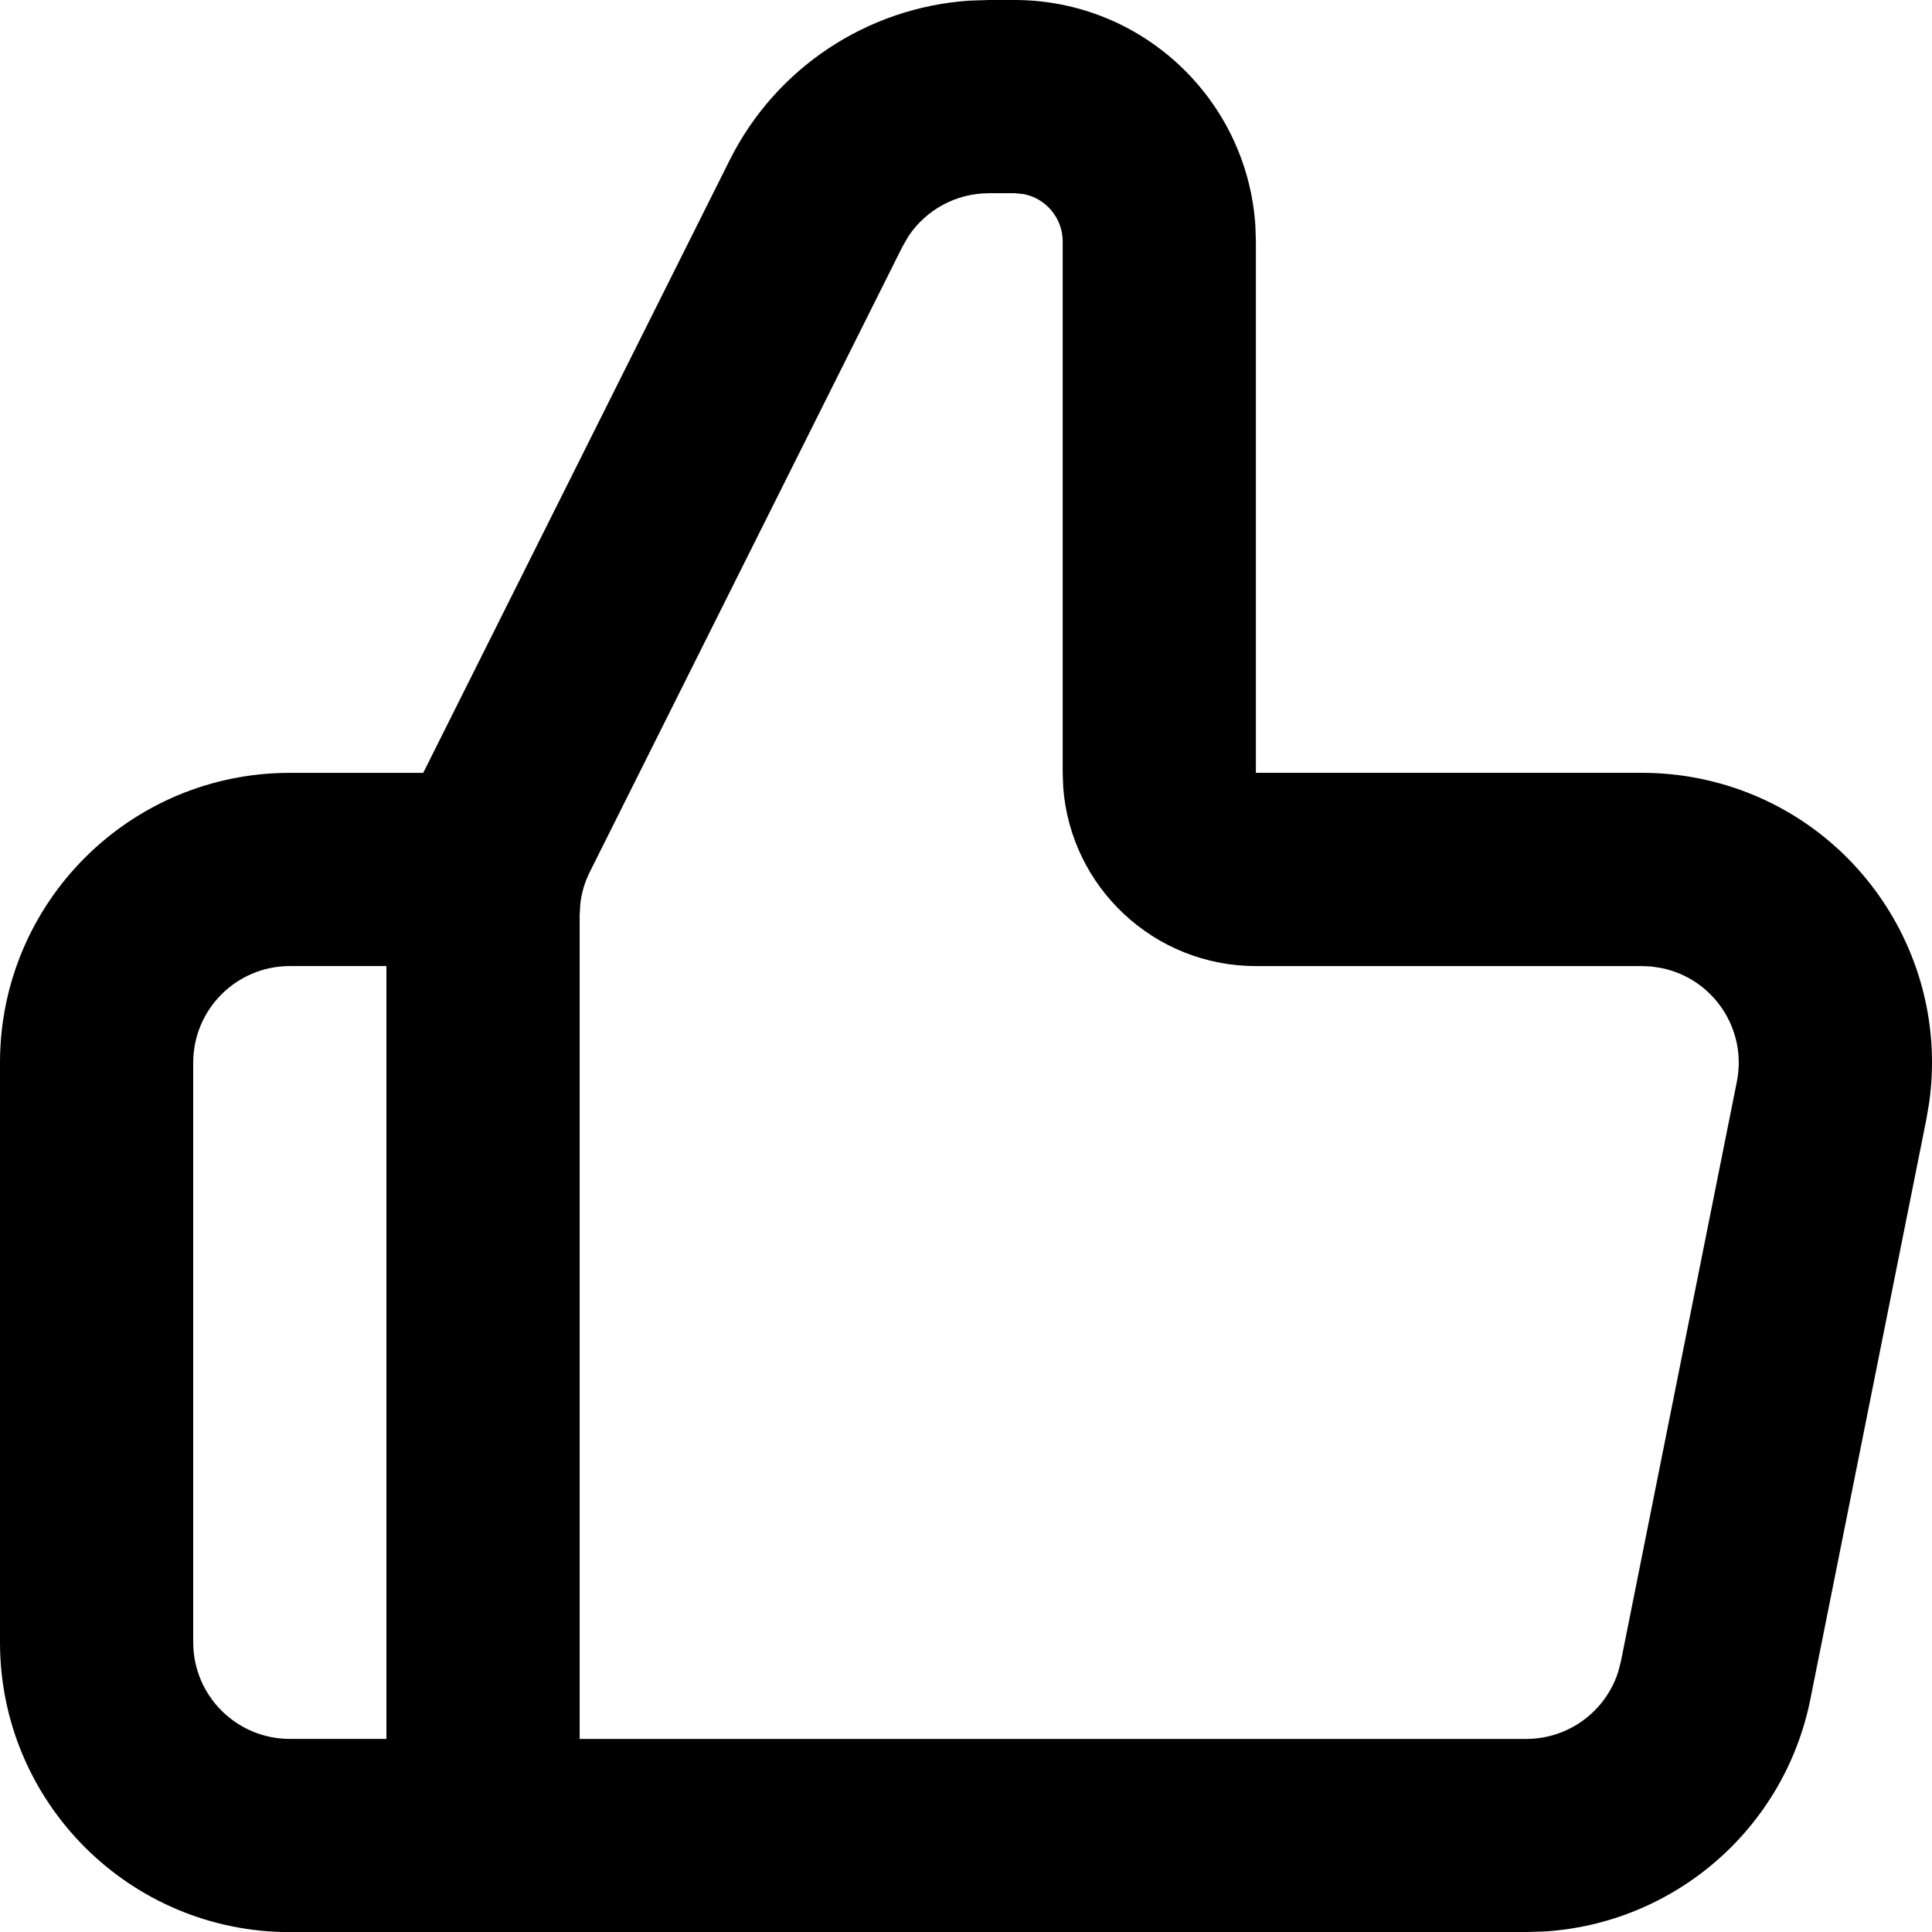 <?xml version="1.0" encoding="UTF-8"?><svg id="Layer_2" xmlns="http://www.w3.org/2000/svg" viewBox="0 0 666.63 666.67"><defs><style>.cls-1{fill-rule:evenodd;stroke-width:0px;}</style></defs><g id="Layer_1-2"><path id="confirmation" class="cls-1" d="m100,666.67c-55.23,0-100-44.77-100-100v-200c0-55.23,44.77-100,100-100h46.03L251.76,55.28C267.7,23.39,299.31,2.56,334.55.22l6.65-.22h8.8c44.18,0,80.33,34.38,83.16,77.85l.18,5.48v183.33h133.28c6.59,0,13.15.65,19.61,1.94,52.22,10.44,86.74,59.8,79.43,111.87l-.99,5.79-40,200c-8.96,44.79-47.02,77.56-92.14,80.21l-5.92.17H100Zm33.33-333.33h-33.33c-18.41,0-33.33,14.92-33.33,33.33v200c0,18.41,14.92,33.33,33.33,33.33h33.33v-266.67ZM350,66.67h-8.8c-11.22,0-21.59,5.64-27.72,14.82l-2.09,3.61-107.87,215.74c-1.74,3.47-2.85,7.21-3.29,11.05l-.22,3.86v284.26h326.61c14.57,0,27.27-9.42,31.69-23l.99-3.8,40-200c3.61-18.05-8.1-35.61-26.15-39.22l-3.25-.49h0l-3.28-.16h-133.28c-35.15,0-63.94-27.2-66.48-61.69l-.18-4.98V83.33c0-8.18-5.9-14.99-13.67-16.4l-3-.27Z"/></g></svg>